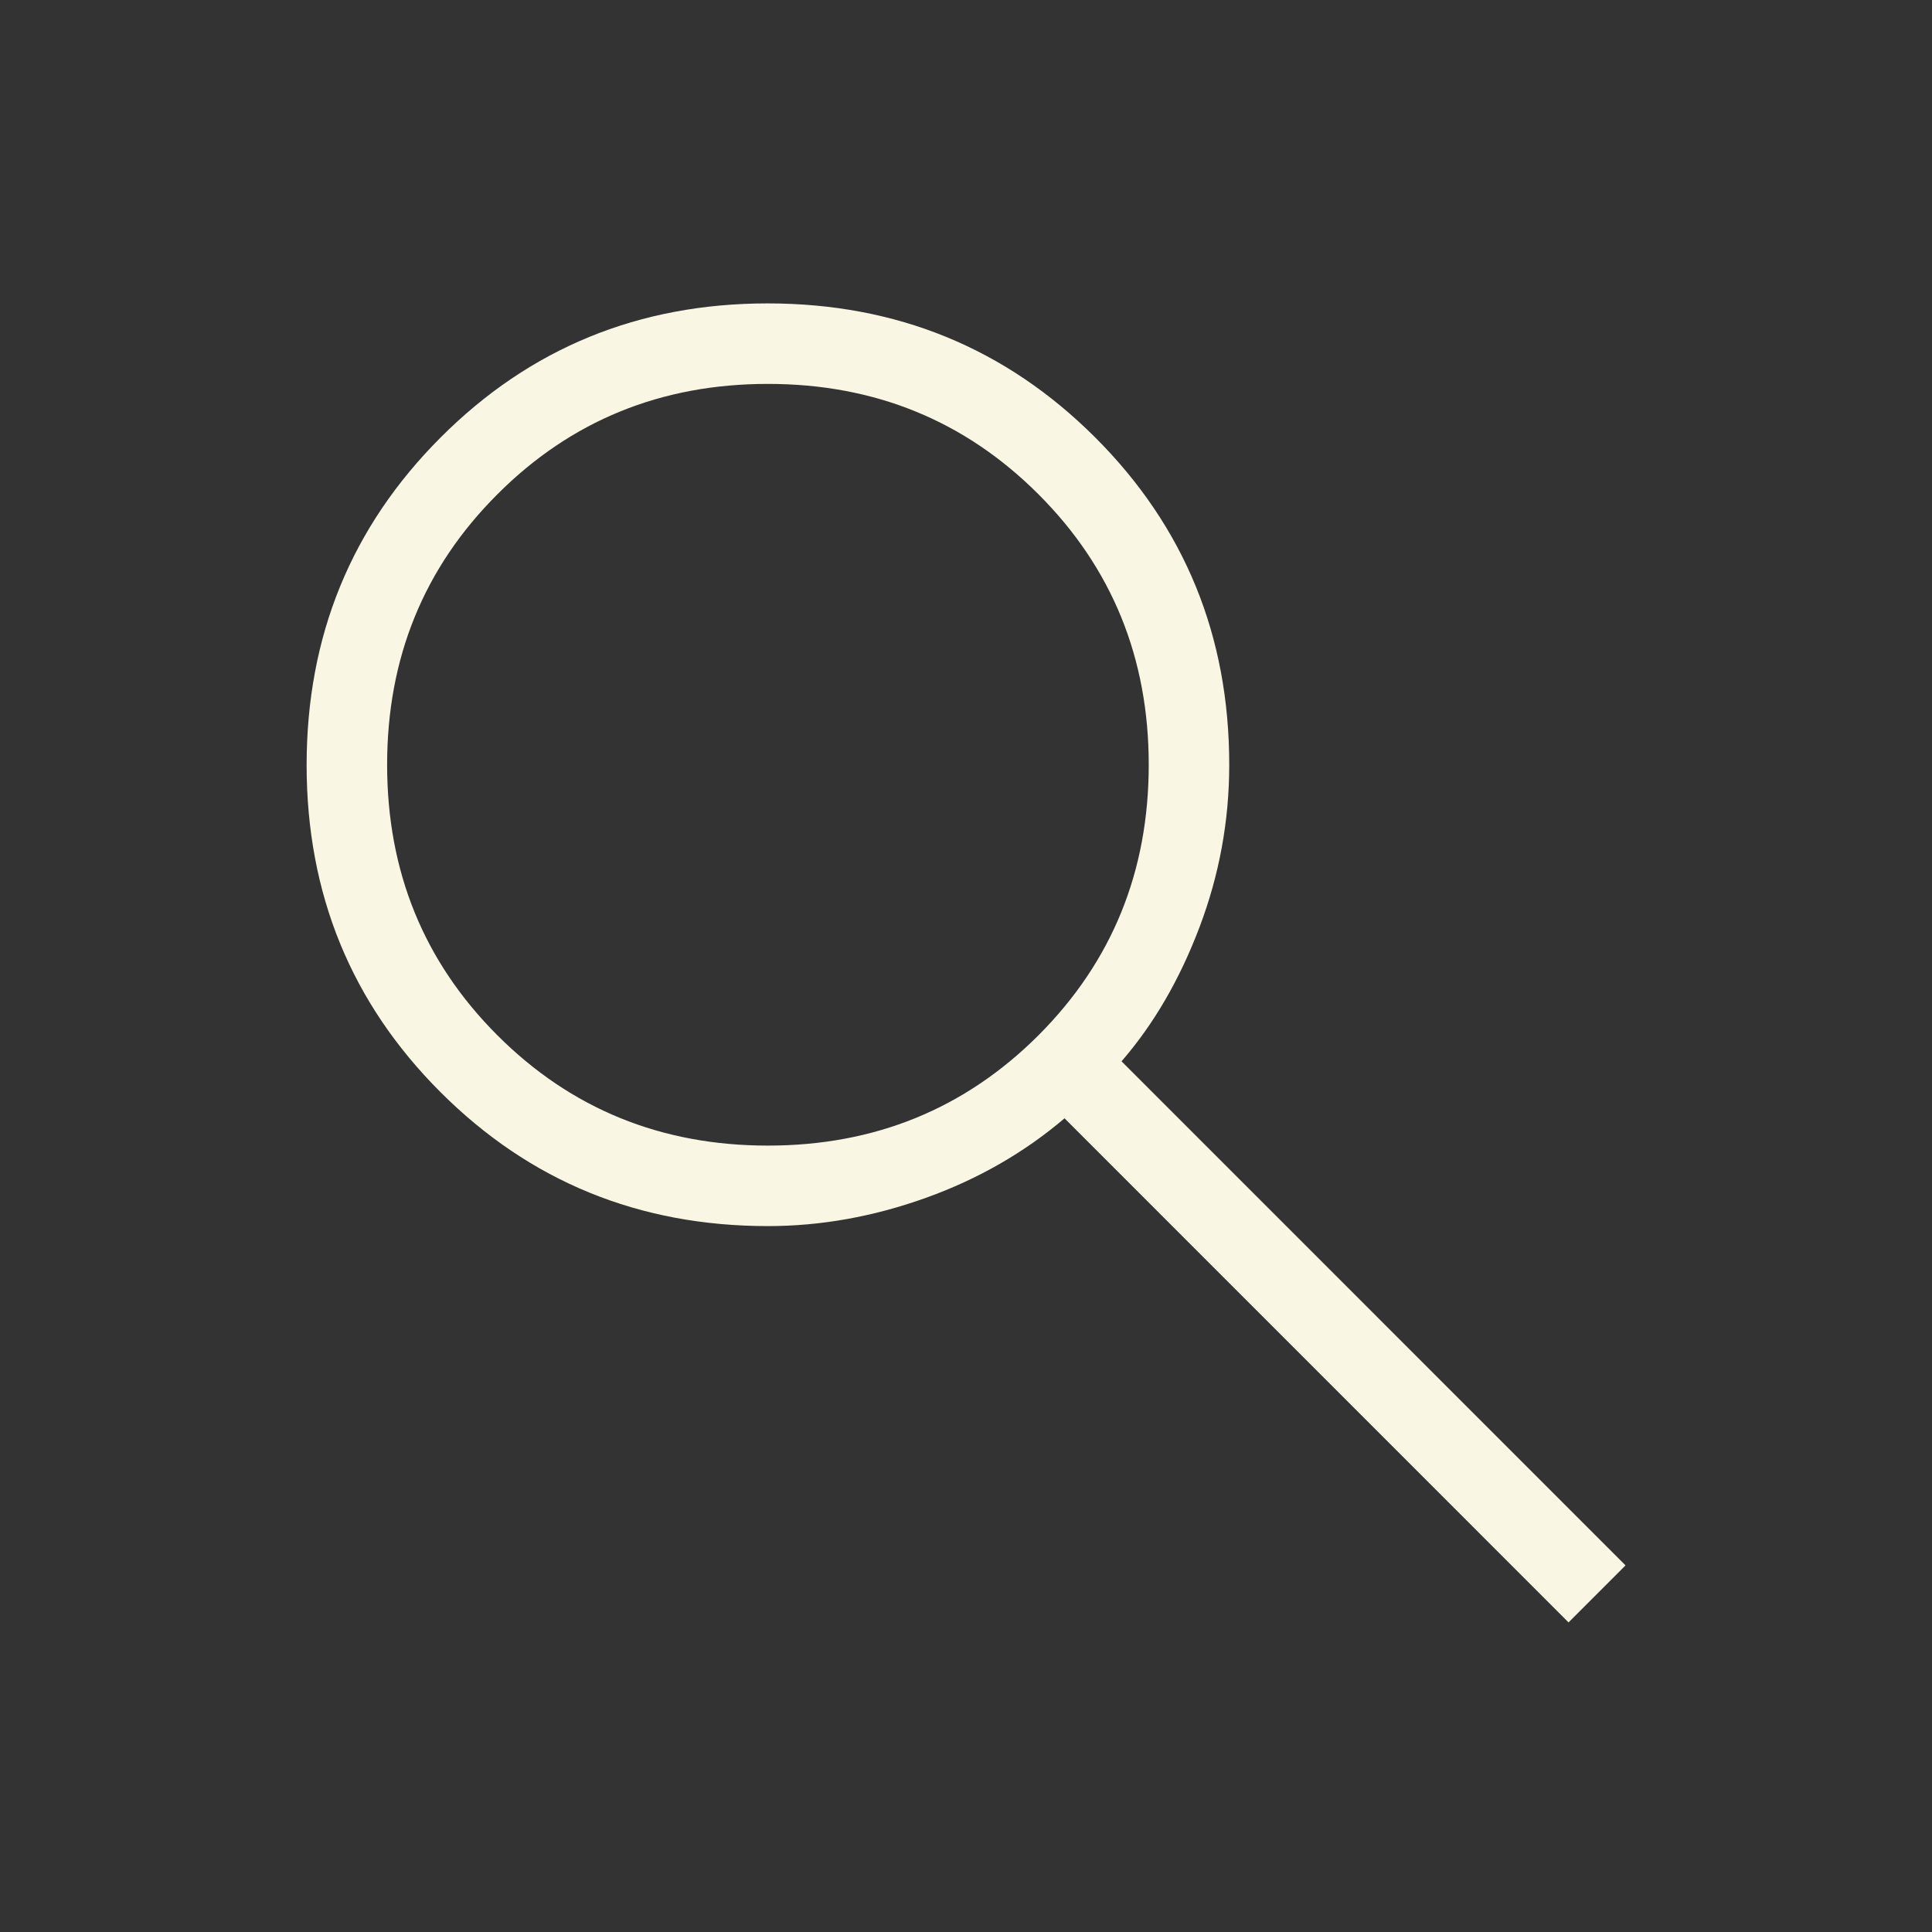 <svg width="24" height="24" viewBox="0 0 24 24" fill="none" xmlns="http://www.w3.org/2000/svg">
<rect x="0" y="0" width="24" height="24" fill="#333333" stroke="none"/>
<mask id="mask0_145_8468" style="mask-type:alpha" maskUnits="userSpaceOnUse" x="0" y="0" width="24" height="24">
<rect width="24" height="24" fill="#D9D9D9"/>
</mask>
<g mask="url(#mask0_145_8468)">
<path d="M19.485 20.154L13.224 13.892C12.724 14.318 12.149 14.648 11.499 14.881C10.849 15.114 10.196 15.231 9.539 15.231C7.938 15.231 6.582 14.676 5.473 13.568C4.363 12.459 3.809 11.104 3.809 9.503C3.809 7.902 4.363 6.547 5.472 5.436C6.581 4.325 7.935 3.769 9.536 3.769C11.137 3.769 12.493 4.324 13.604 5.433C14.715 6.543 15.27 7.898 15.27 9.5C15.27 10.195 15.147 10.867 14.901 11.517C14.655 12.167 14.332 12.723 13.932 13.184L20.193 19.446L19.485 20.154ZM9.539 14.231C10.866 14.231 11.986 13.774 12.9 12.861C13.813 11.947 14.27 10.827 14.27 9.5C14.27 8.173 13.813 7.053 12.9 6.14C11.986 5.226 10.866 4.769 9.539 4.769C8.212 4.769 7.092 5.226 6.179 6.14C5.265 7.053 4.809 8.173 4.809 9.5C4.809 10.827 5.265 11.947 6.179 12.861C7.092 13.774 8.212 14.231 9.539 14.231Z" fill="#F9F6E3"/>
</g>
</svg>
